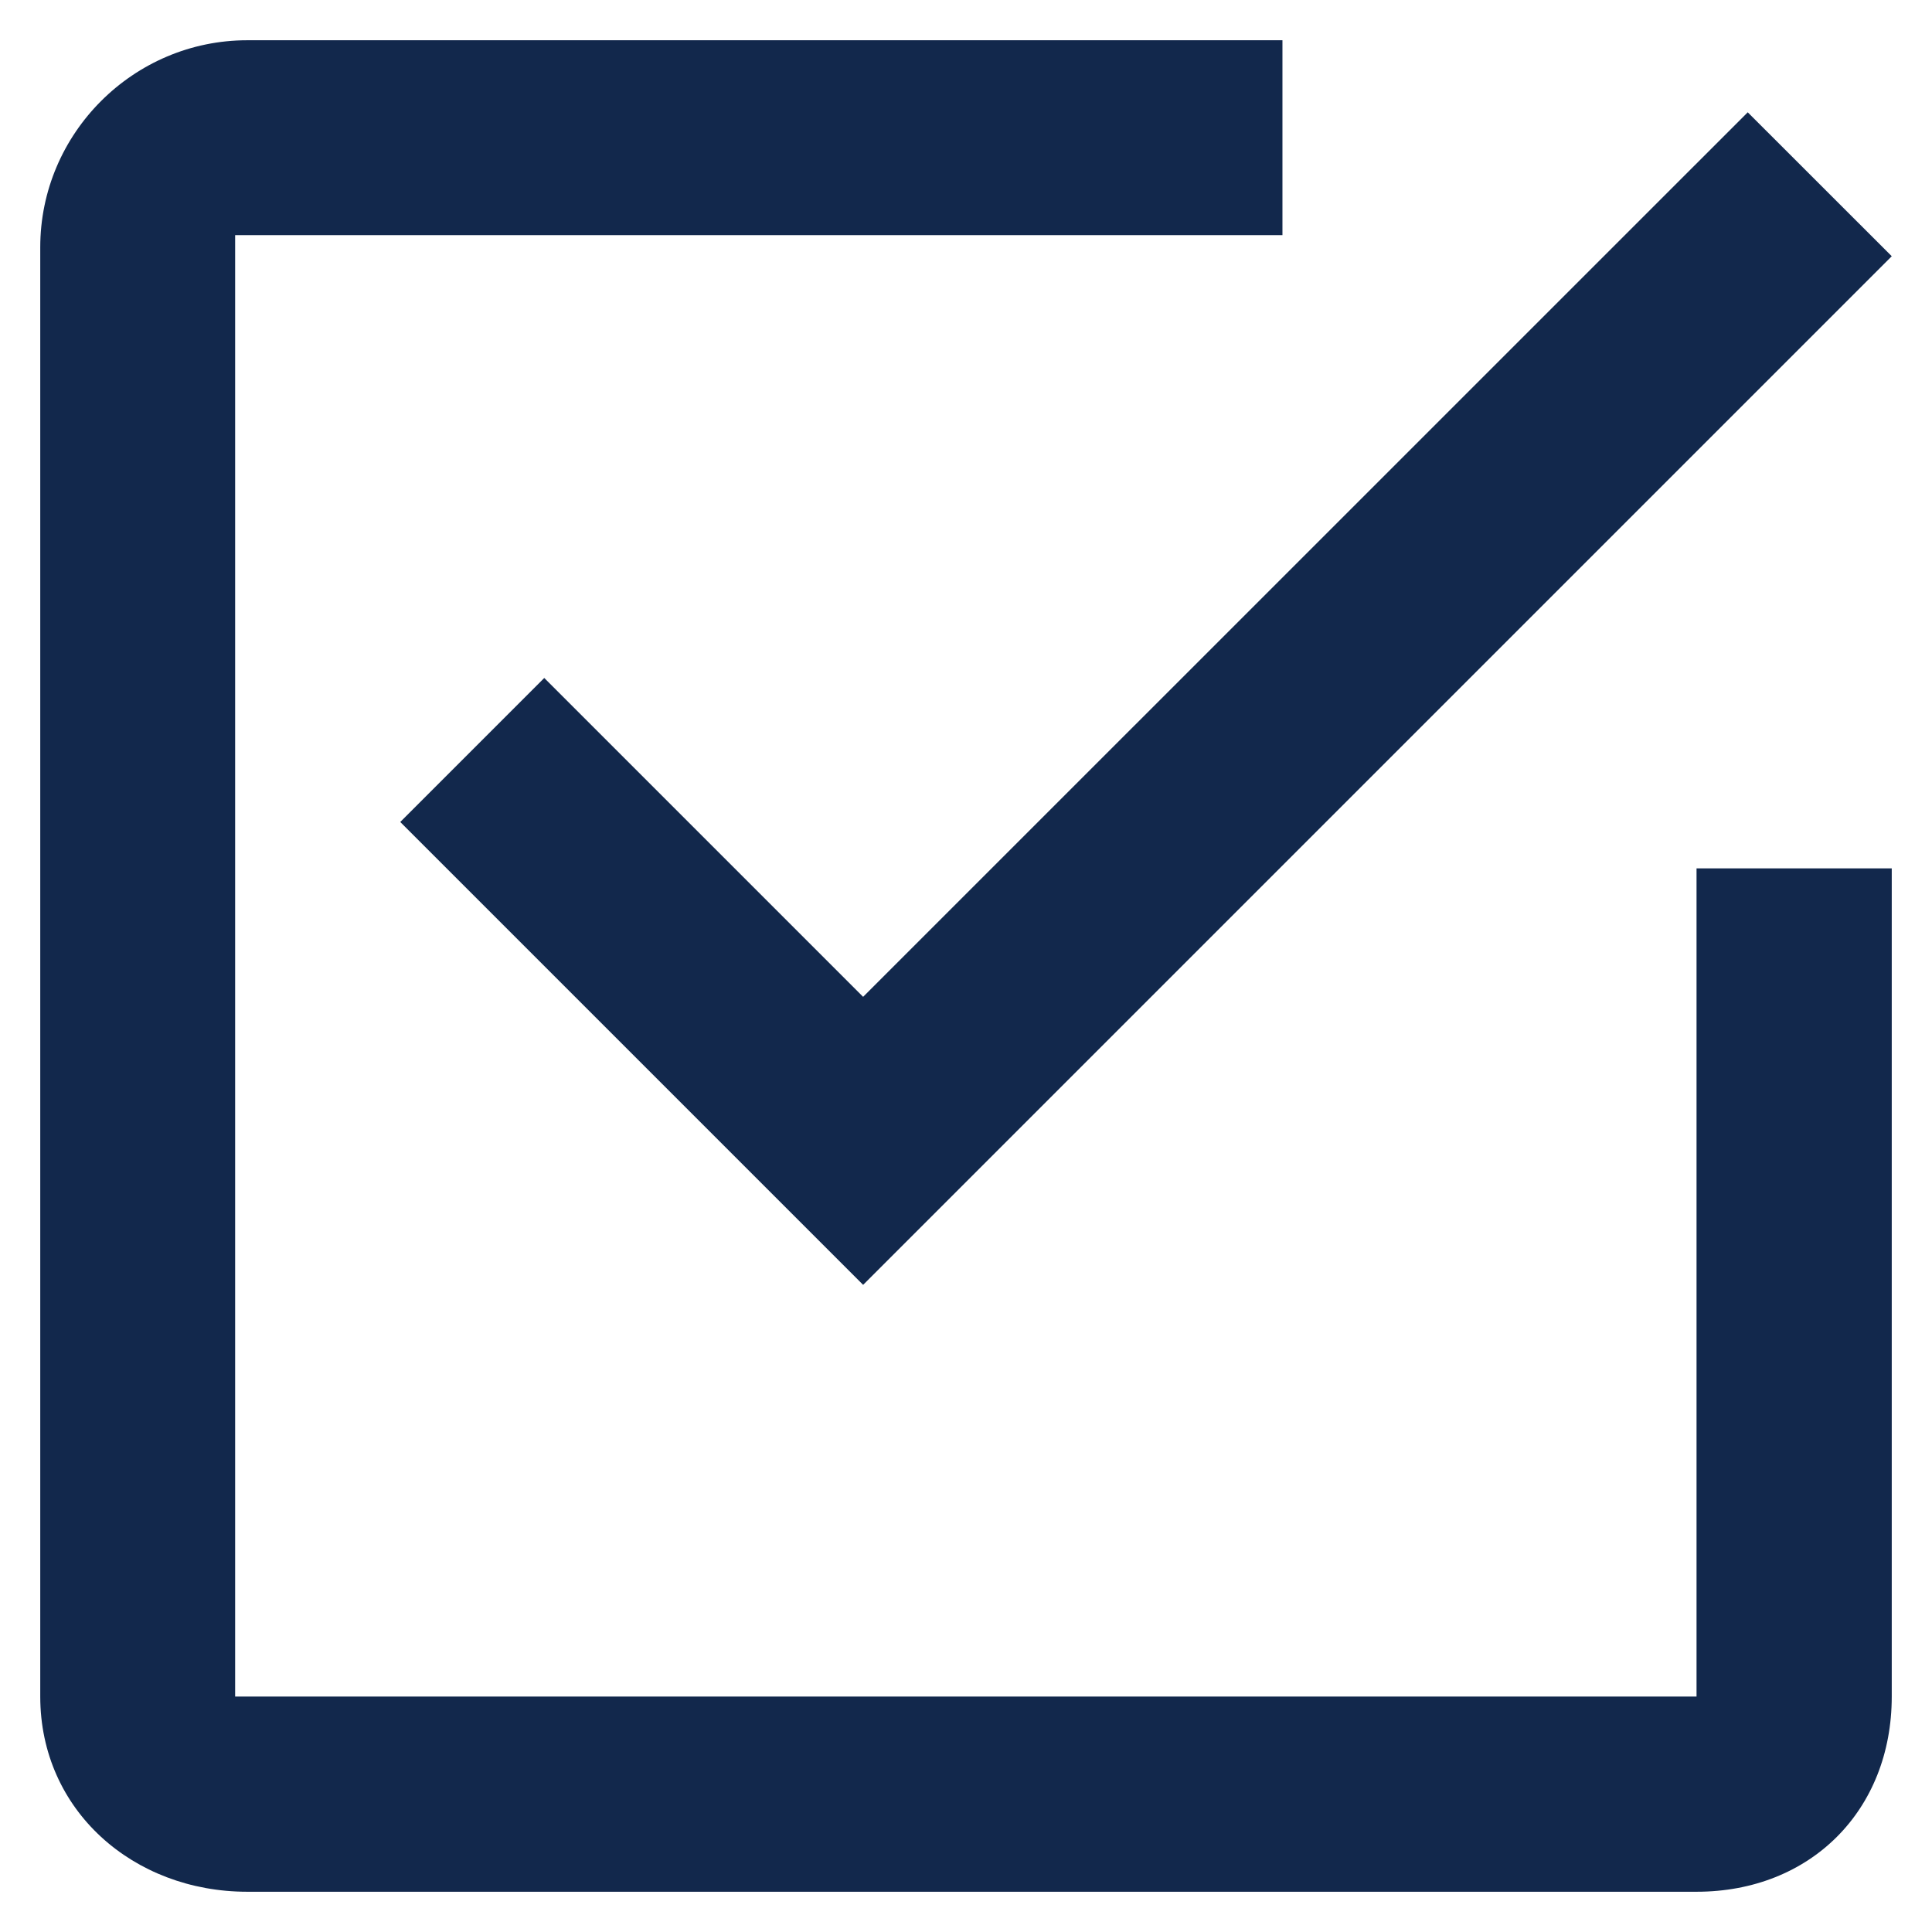 <svg width="24" height="24" viewBox="0 0 24 24" fill="none" xmlns="http://www.w3.org/2000/svg">
<path fill-rule="evenodd" clip-rule="evenodd" d="M6.761 8.422L4.972 10.211L10.722 15.961L23.5 3.183L21.711 1.395L10.722 12.383L6.761 8.422Z" fill="#12284C"/>
<path fill-rule="evenodd" clip-rule="evenodd" d="M21.075 21.075H2.921V2.921H15.931V0.5H3.072C1.657 0.5 0.5 1.657 0.5 3.072V21.075C0.5 22.49 1.657 23.5 3.072 23.5H21.075C22.49 23.5 23.5 22.49 23.5 21.075V10.787H21.075V21.075Z" fill="#12284C"/>
</svg>
